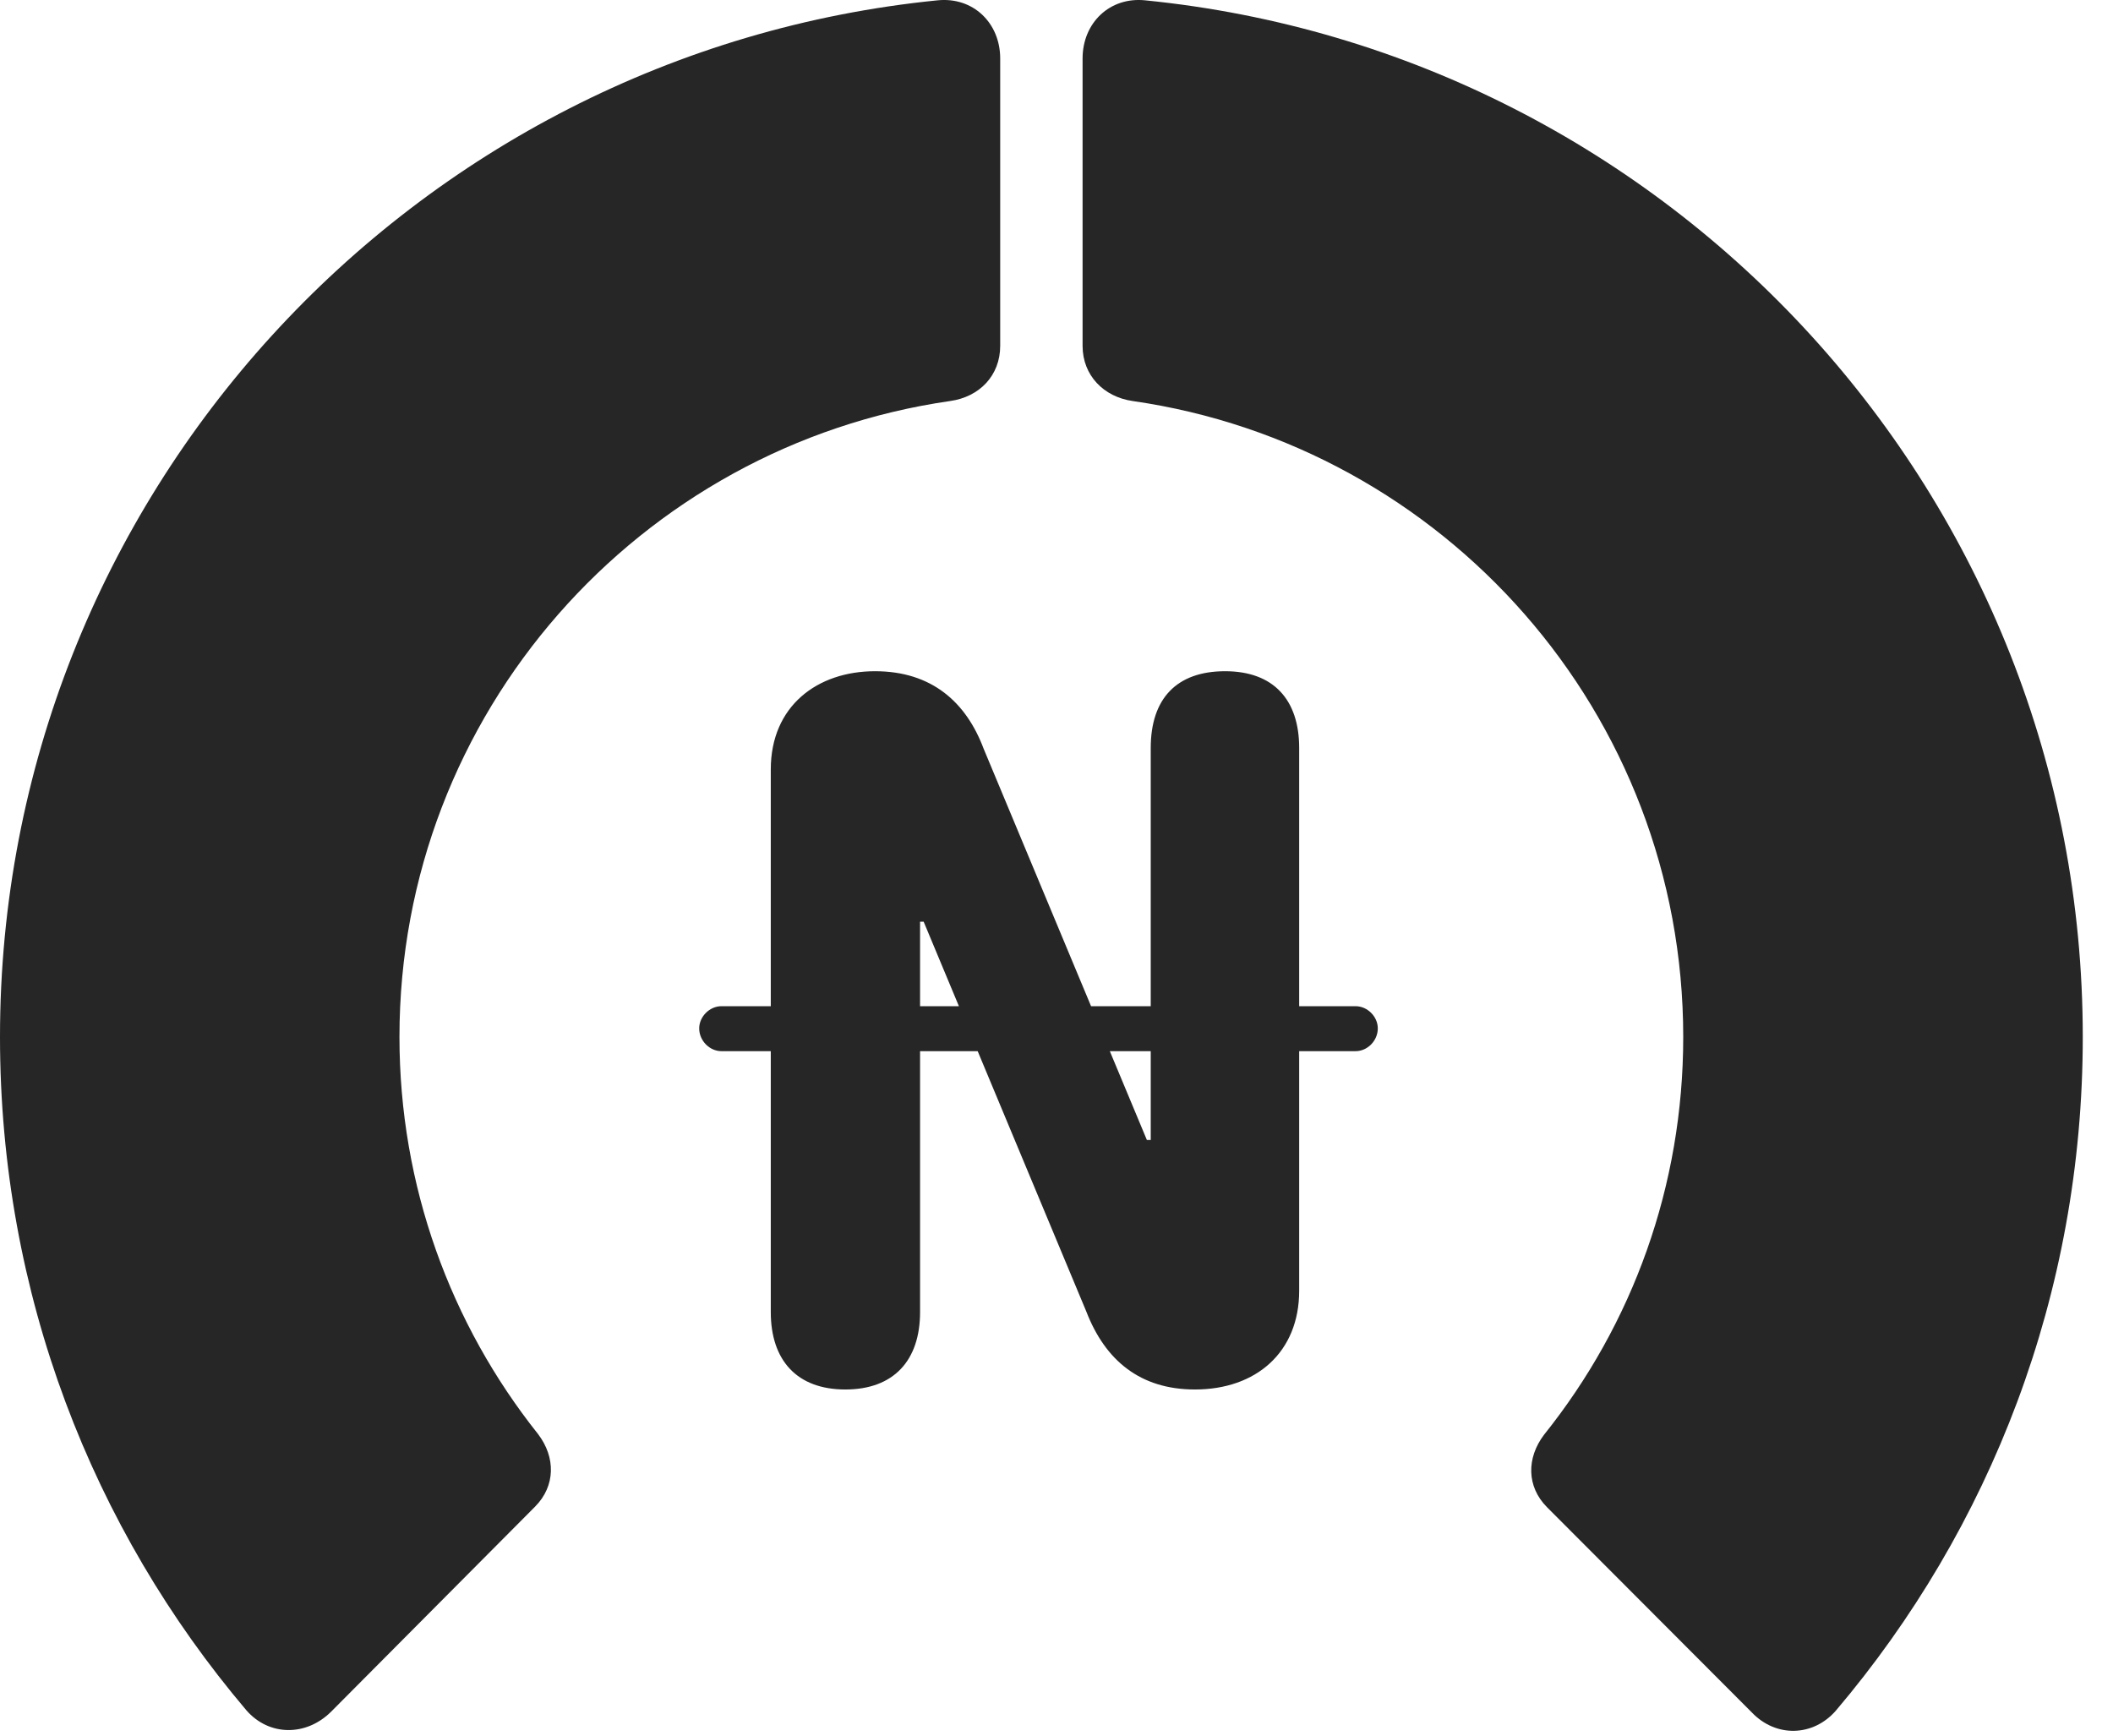 <?xml version="1.0" encoding="UTF-8"?>
<!--Generator: Apple Native CoreSVG 326-->
<!DOCTYPE svg PUBLIC "-//W3C//DTD SVG 1.1//EN" "http://www.w3.org/Graphics/SVG/1.1/DTD/svg11.dtd">
<svg version="1.1" xmlns="http://www.w3.org/2000/svg" xmlns:xlink="http://www.w3.org/1999/xlink"
       viewBox="0 0 25.237 20.734">
       <g>
              <rect height="20.734" opacity="0" width="25.237" x="0" y="0" />
              <path d="M24.876 12.385C24.876 5.934 19.963 0.631 13.678 0.004C13.254-0.04 12.93 0.274 12.93 0.698L12.93 4.131C12.93 4.484 13.183 4.741 13.529 4.79C17.247 5.324 20.104 8.517 20.104 12.385C20.104 14.165 19.499 15.816 18.442 17.136C18.231 17.414 18.233 17.756 18.476 18.001L20.922 20.452C21.212 20.757 21.656 20.742 21.926 20.433C23.773 18.255 24.876 15.452 24.876 12.385Z"
                     fill="currentColor" fill-opacity="0.85" />
              <path d="M0 12.385C0 15.454 1.102 18.257 2.943 20.428C3.213 20.737 3.654 20.742 3.954 20.445L6.392 17.994C6.635 17.748 6.638 17.406 6.426 17.128C5.382 15.816 4.771 14.165 4.771 12.385C4.771 8.517 7.637 5.324 11.347 4.79C11.7 4.741 11.946 4.484 11.946 4.131L11.946 0.698C11.946 0.274 11.622-0.04 11.197 0.004C4.921 0.631 0 5.934 0 12.385Z"
                     fill="currentColor" fill-opacity="0.85" />
              <path d="M10.096 16.596C10.675 16.596 10.989 16.249 10.989 15.671L10.989 11.009L11.032 11.009L12.975 15.666C13.2 16.247 13.616 16.596 14.272 16.596C15.004 16.596 15.517 16.15 15.517 15.416L15.517 8.934C15.517 8.359 15.212 8.017 14.632 8.017C14.054 8.017 13.744 8.344 13.744 8.934L13.744 13.616L13.698 13.616L11.748 8.942C11.54 8.389 11.13 8.017 10.451 8.017C9.763 8.017 9.206 8.432 9.206 9.19L9.206 15.671C9.206 16.249 9.52 16.596 10.096 16.596ZM8.351 12.283C8.351 12.431 8.476 12.555 8.616 12.555L16.191 12.555C16.332 12.555 16.456 12.431 16.456 12.283C16.456 12.142 16.332 12.018 16.191 12.018L8.616 12.018C8.476 12.018 8.351 12.142 8.351 12.283Z"
                     fill="currentColor" fill-opacity="0.85" />
       </g>
</svg>